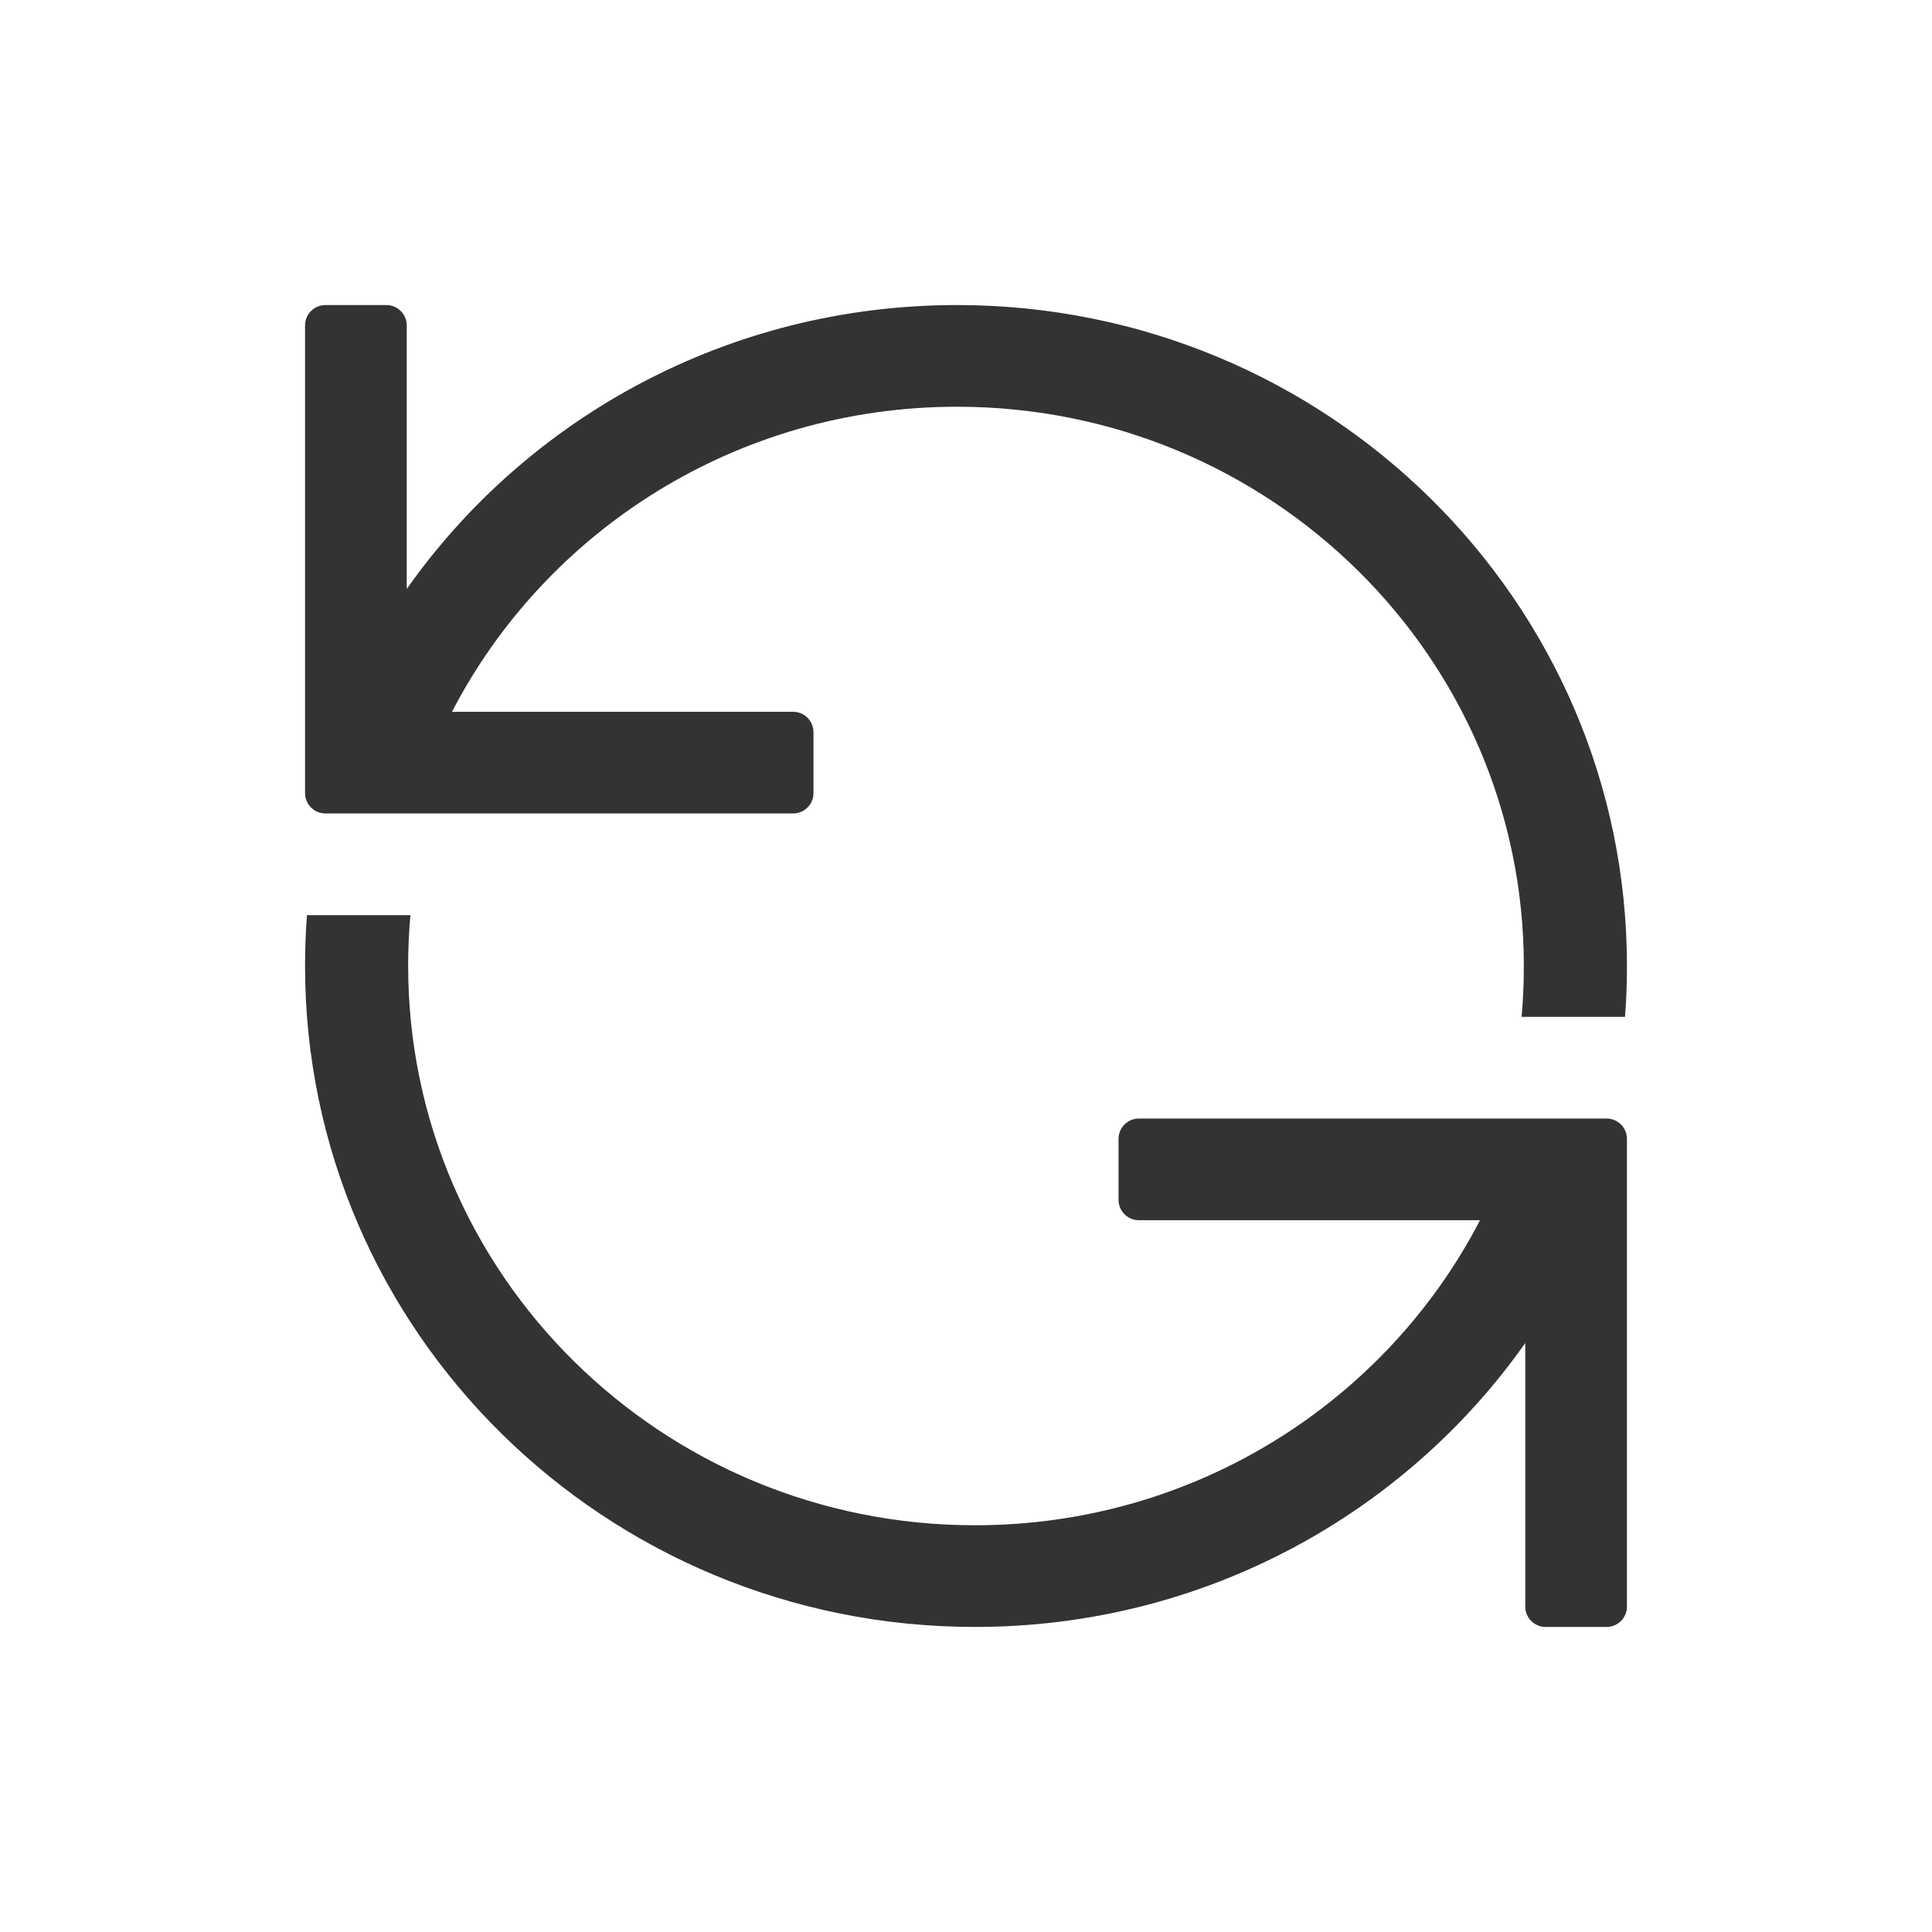 <svg width="19px" height="19px" viewBox="0 0 19 19" version="1.1" xmlns="http://www.w3.org/2000/svg" xmlns:xlink="http://www.w3.org/1999/xlink">
    <defs>
        <path d="M3,7.8 L3,3.2 L3,3.2 C3,3.09 3.09,3 3.2,3 L3.8,3 L3.8,3 C3.91,3 4,3.09 4,3.2 L4,5.792 C5.19,4.105 7.17,3 9.412,3 C13.05,3 16,5.91 16,9.5 C16,9.668 15.994,9.835 15.981,10 L14.964,10 C14.979,9.835 14.986,9.669 14.986,9.5 C14.986,6.462 12.491,4 9.412,4 C7.246,4 5.368,5.219 4.445,7 L7.8,7 C7.91,7 8,7.09 8,7.2 L8,7.8 C8,7.91 7.91,8 7.8,8 L3.2,8 L3.2,8 C3.09,8 3,7.91 3,7.8 L3,7.8 Z M16,11.2 L16,15.8 C16,15.91 15.91,16 15.8,16 L15.2,16 C15.09,16 15,15.91 15,15.8 L15,13.208 C13.81,14.895 11.83,16 9.588,16 C5.95,16 3,13.09 3,9.5 C3,9.332 3.006,9.165 3.019,9 L4.036,9 C4.021,9.165 4.014,9.331 4.014,9.5 C4.014,12.538 6.509,15 9.588,15 C11.754,15 13.632,13.781 14.555,12 L11.2,12 C11.09,12 11,11.91 11,11.8 L11,11.2 C11,11.09 11.09,11 11.2,11 L15.8,11 L15.8,11 C15.91,11 16,11.09 16,11.2 Z" id="replace-1"></path>
    </defs>
    <g id="replace-symbols" stroke="none" stroke-width="1" fill="none" fill-rule="evenodd">
        <g id="replace">
            <mask id="replace-mask-2" fill="white">
                <use xlink:href="#replace-1"></use>
            </mask>
            <use fill="#333333" fill-rule="nonzero" xlink:href="#replace-1"></use>
        </g>
    </g>
</svg>
